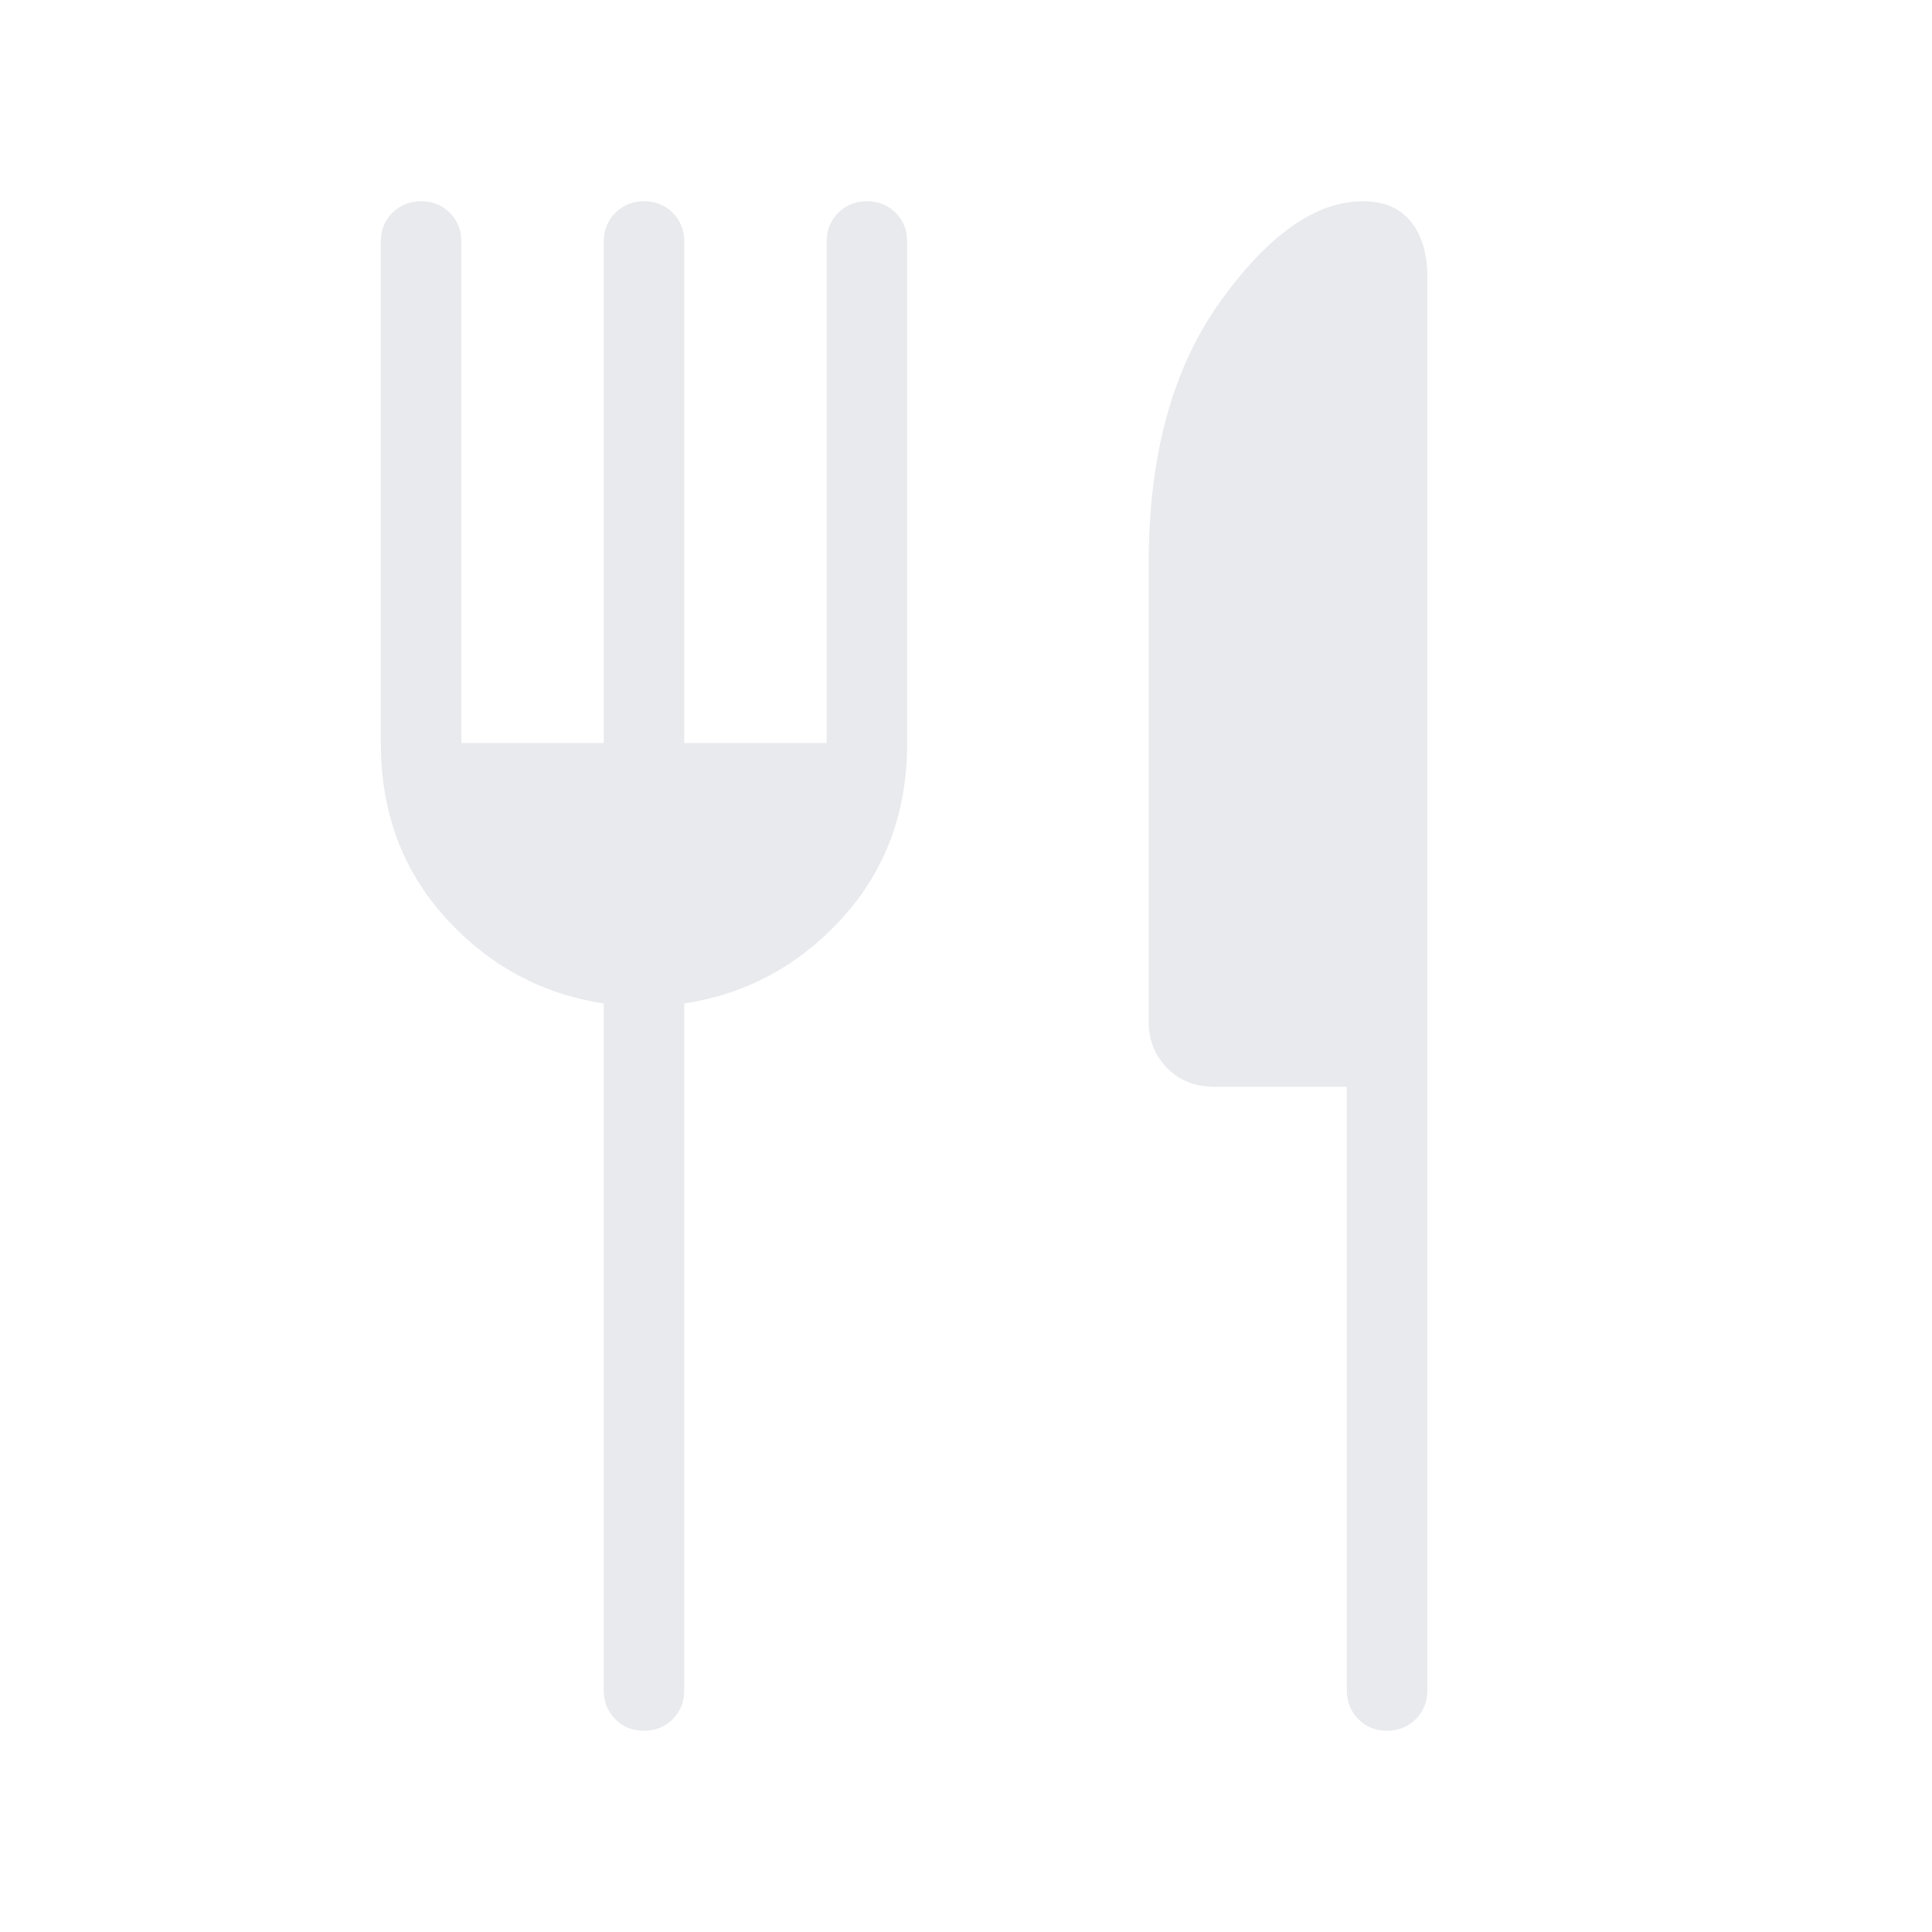 <svg xmlns="http://www.w3.org/2000/svg" height="24px" viewBox="0 -960 960 960" width="24px" fill="#e8eaed"><path d="M300-590.77V-840q0-8.5 5.76-14.25t14.27-5.75q8.51 0 14.24 5.75T340-840v249.23h70.77V-840q0-8.5 5.76-14.25 5.75-5.75 14.27-5.75 8.51 0 14.24 5.75t5.73 14.25v249.23q0 51.39-32.19 86.85-32.2 35.46-78.58 42.54V-120q0 8.5-5.76 14.25T319.97-100q-8.51 0-14.24-5.75T300-120v-341.38q-46.38-7.08-78.58-42.54-32.19-35.46-32.19-86.85V-840q0-8.5 5.76-14.25t14.27-5.75q8.51 0 14.24 5.75t5.73 14.25v249.23H300ZM669.23-420h-66.04q-14.04 0-23.23-9.29-9.19-9.29-9.19-23.02V-680q0-80.77 35.73-130.38Q642.23-860 677.23-860q15.69 0 23.85 10.15 8.15 10.16 8.15 27.62V-120q0 8.5-5.76 14.25-5.75 5.75-14.27 5.75-8.51 0-14.24-5.75T669.23-120v-300Z"/></svg>